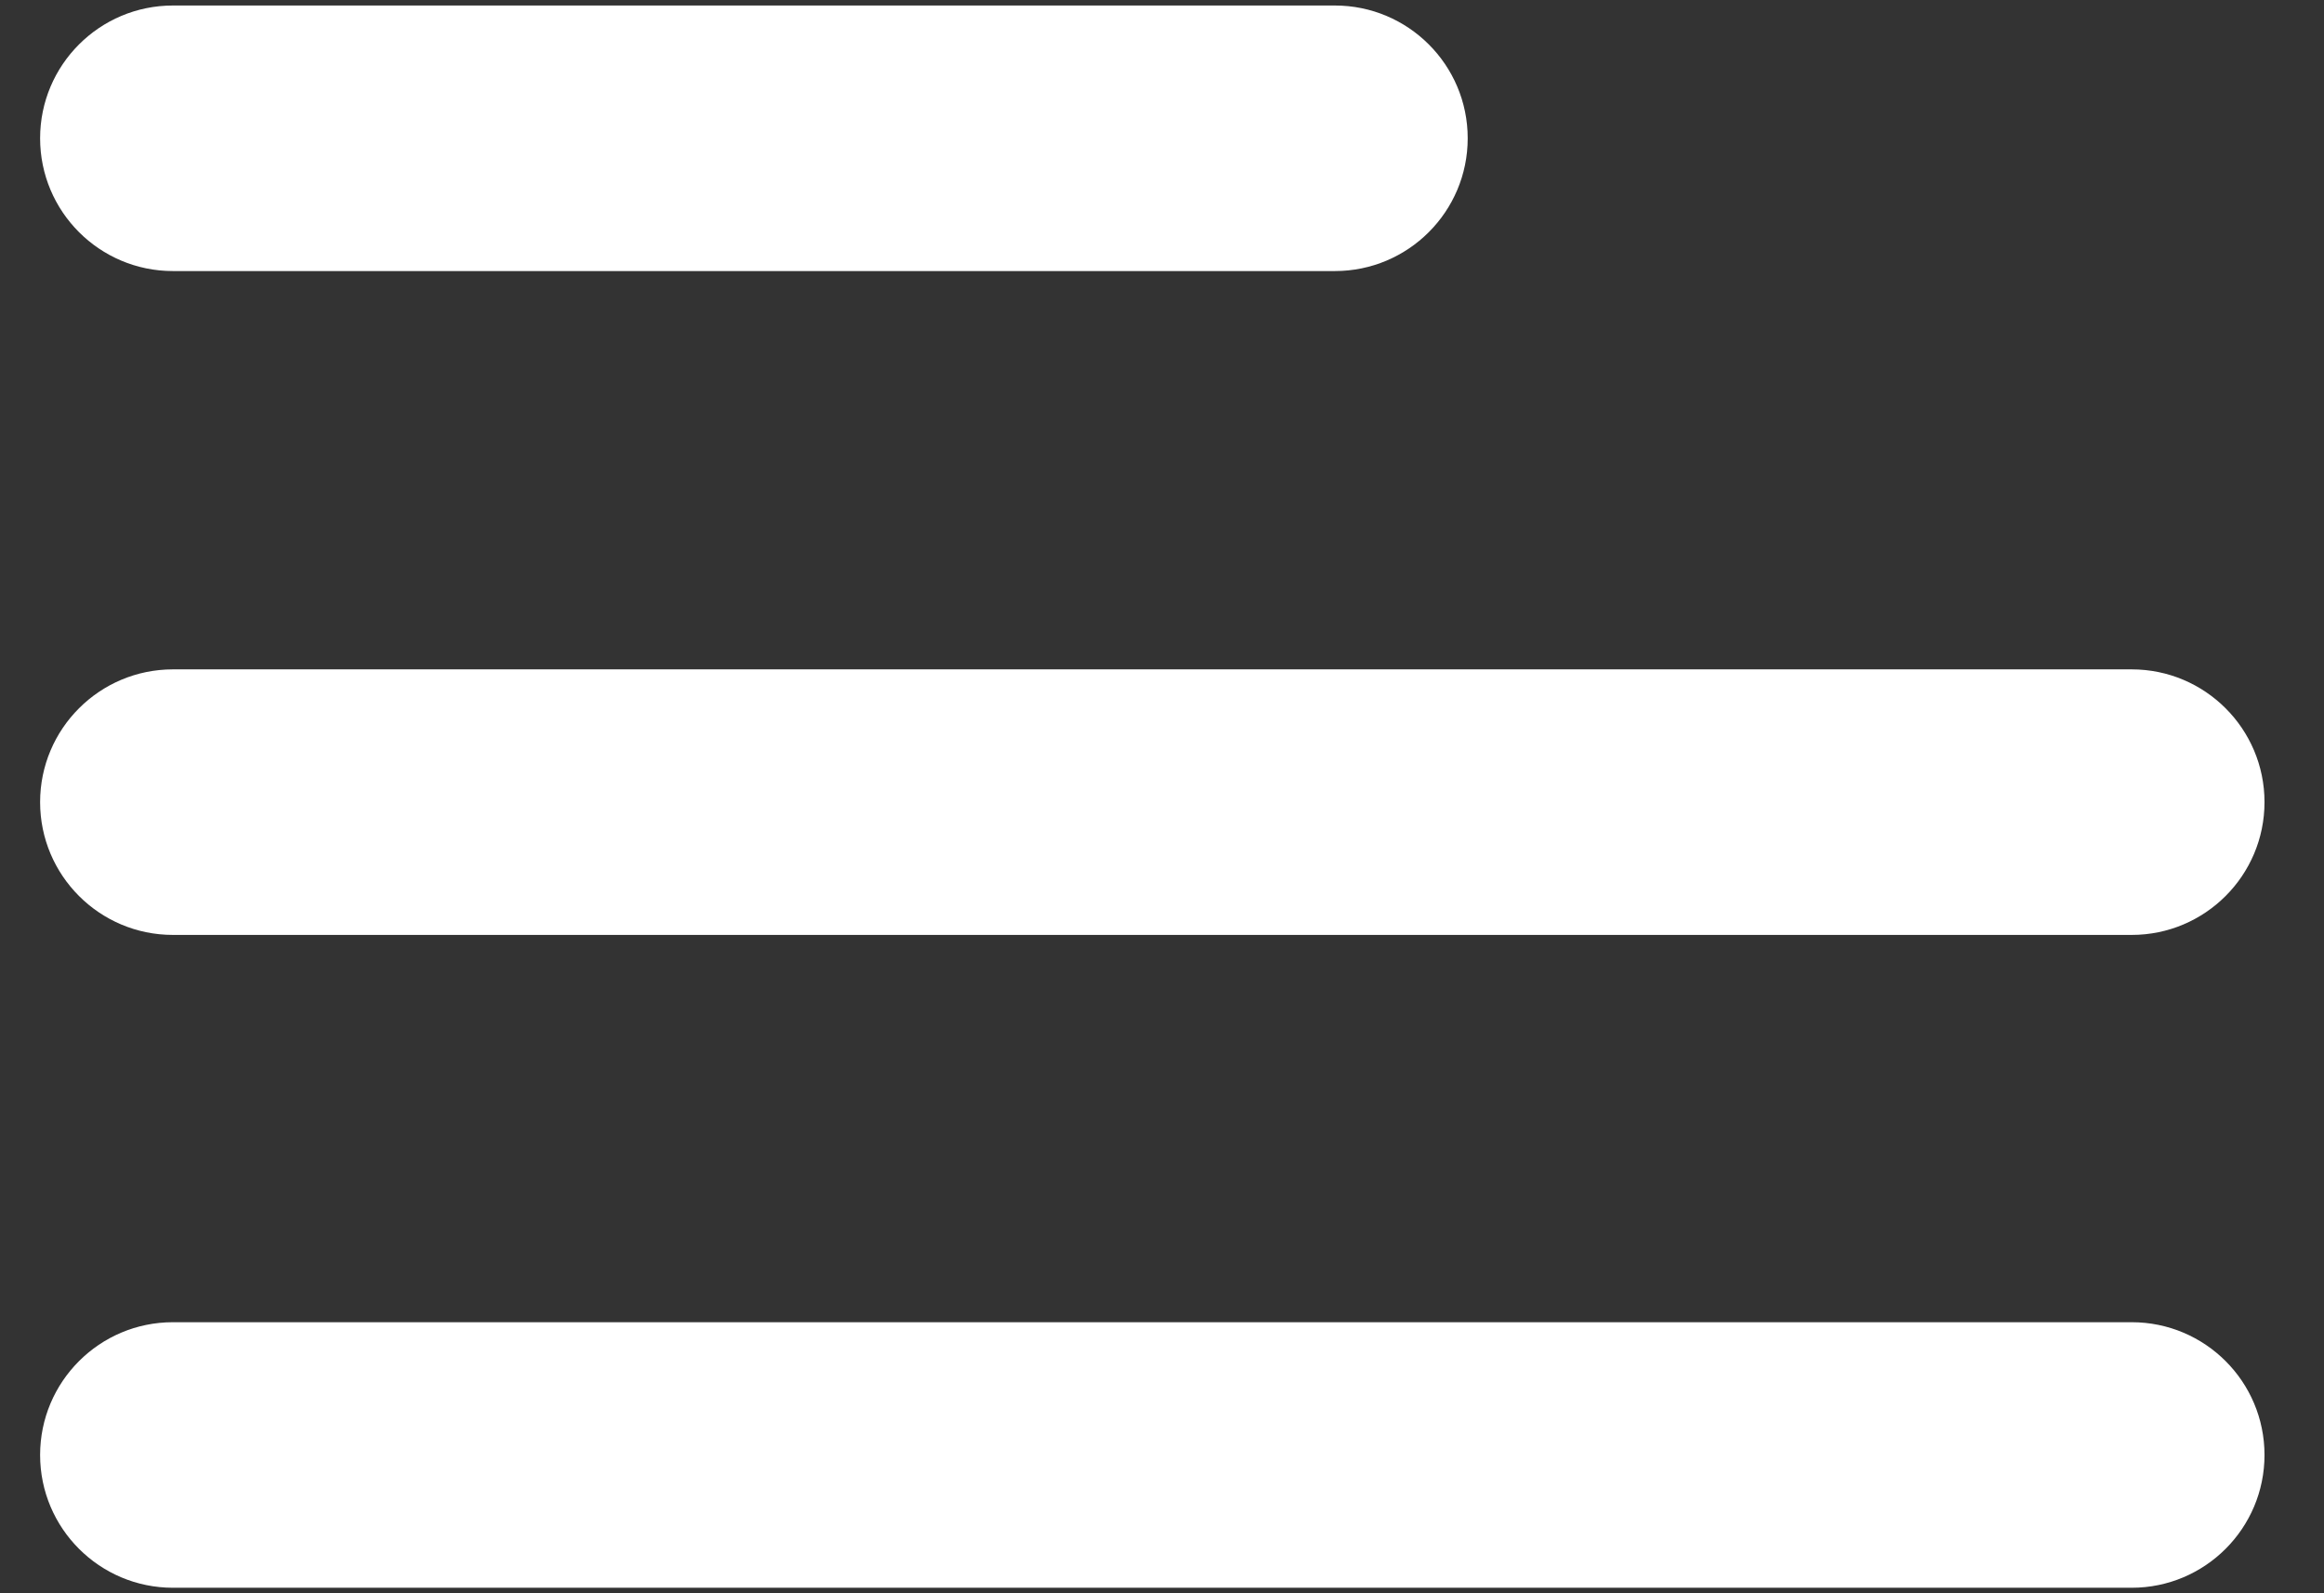 <?xml version="1.0" encoding="UTF-8"?>
<svg width="35px" height="24px" viewBox="0 0 35 24" version="1.1" xmlns="http://www.w3.org/2000/svg" xmlns:xlink="http://www.w3.org/1999/xlink">
    <rect x="0" y="0" width="35" height="24" fill="#333333" stroke="none"/>
    <!-- Generator: Sketch 40.3 (33839) - http://www.bohemiancoding.com/sketch -->
    <title>menu</title>
    <desc>Created with Sketch.</desc>
    <defs></defs>
    <g id="Page-1" stroke="none" stroke-width="1" fill="none" fill-rule="evenodd">
        <g id="menu" fill="#FFFFFF">
            <path d="M2.604,4.083 L20.104,4.083 C21.208,4.083 22.104,3.187 22.104,2.083 C22.104,0.979 21.208,0.083 20.104,0.083 L2.604,0.083 C1.5,0.083 0.604,0.979 0.604,2.083 C0.604,3.187 1.5,4.083 2.604,4.083 L2.604,4.083 Z" id="Shape"></path>
            <path d="M2.604,14.083 L32.104,14.083 C33.208,14.083 34.104,13.187 34.104,12.083 C34.104,10.979 33.208,10.083 32.104,10.083 L2.604,10.083 C1.5,10.083 0.604,10.979 0.604,12.083 C0.604,13.187 1.5,14.083 2.604,14.083 L2.604,14.083 Z" id="Shape"></path>
            <path d="M32.104,19.917 L2.604,19.917 C1.5,19.917 0.604,20.813 0.604,21.917 C0.604,23.021 1.5,23.917 2.604,23.917 L32.104,23.917 C33.208,23.917 34.104,23.021 34.104,21.917 C34.104,20.813 33.209,19.917 32.104,19.917 L32.104,19.917 Z" id="Shape"></path>
        </g>
    </g>
</svg>